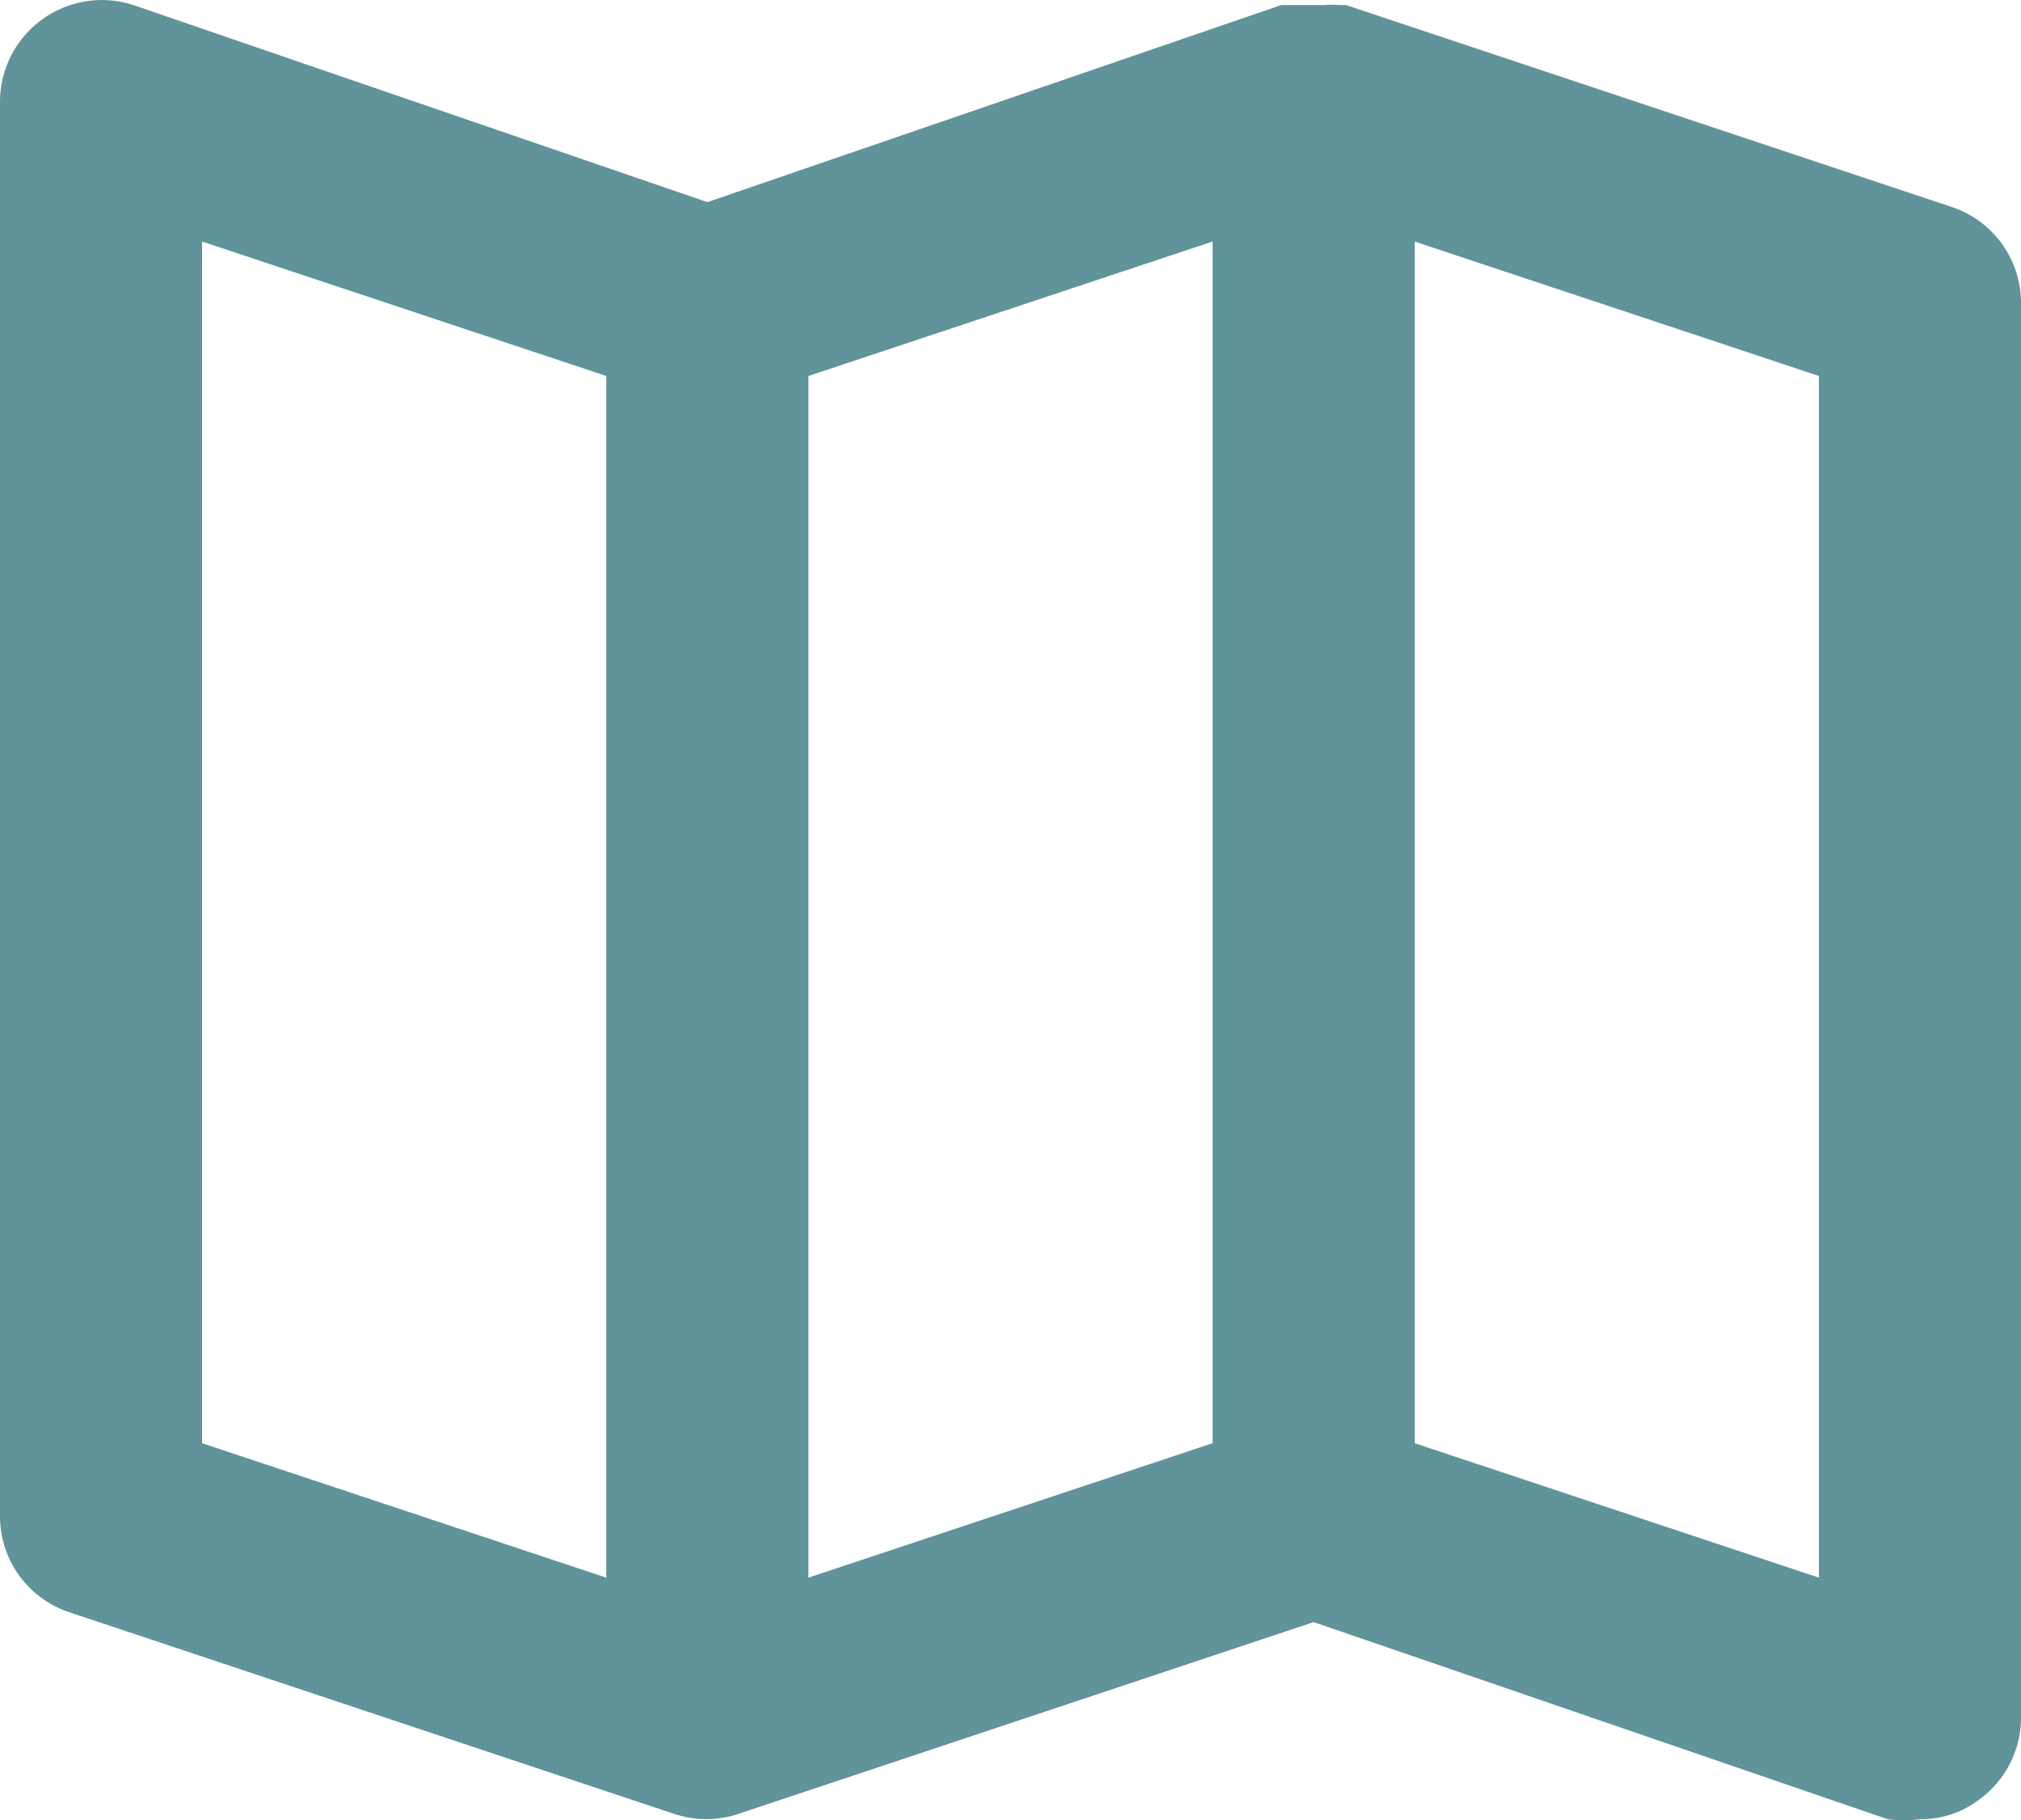 <svg xmlns="http://www.w3.org/2000/svg" viewBox="0 0 40 36.022"><path d="M40.64,7.1l-12-4H28.5a1.4,1.4,0,0,0-.28,0h-.86L16,7,4.64,3.1A2.017,2.017,0,0,0,2,5V33a2,2,0,0,0,1.36,1.9l12,4h0a2,2,0,0,0,1.24,0h0L28,35.1,39.36,39A2.38,2.38,0,0,0,40,39a1.88,1.88,0,0,0,1.16-.38A2,2,0,0,0,42,37V9A2,2,0,0,0,40.64,7.1ZM14,34.22,6,31.56V7.78l8,2.66Zm12-2.66-8,2.66V10.44l8-2.66Zm12,2.66-8-2.66V7.78l8,2.66Z" transform="translate(-2 -3)" fill="#60939a"/></svg>